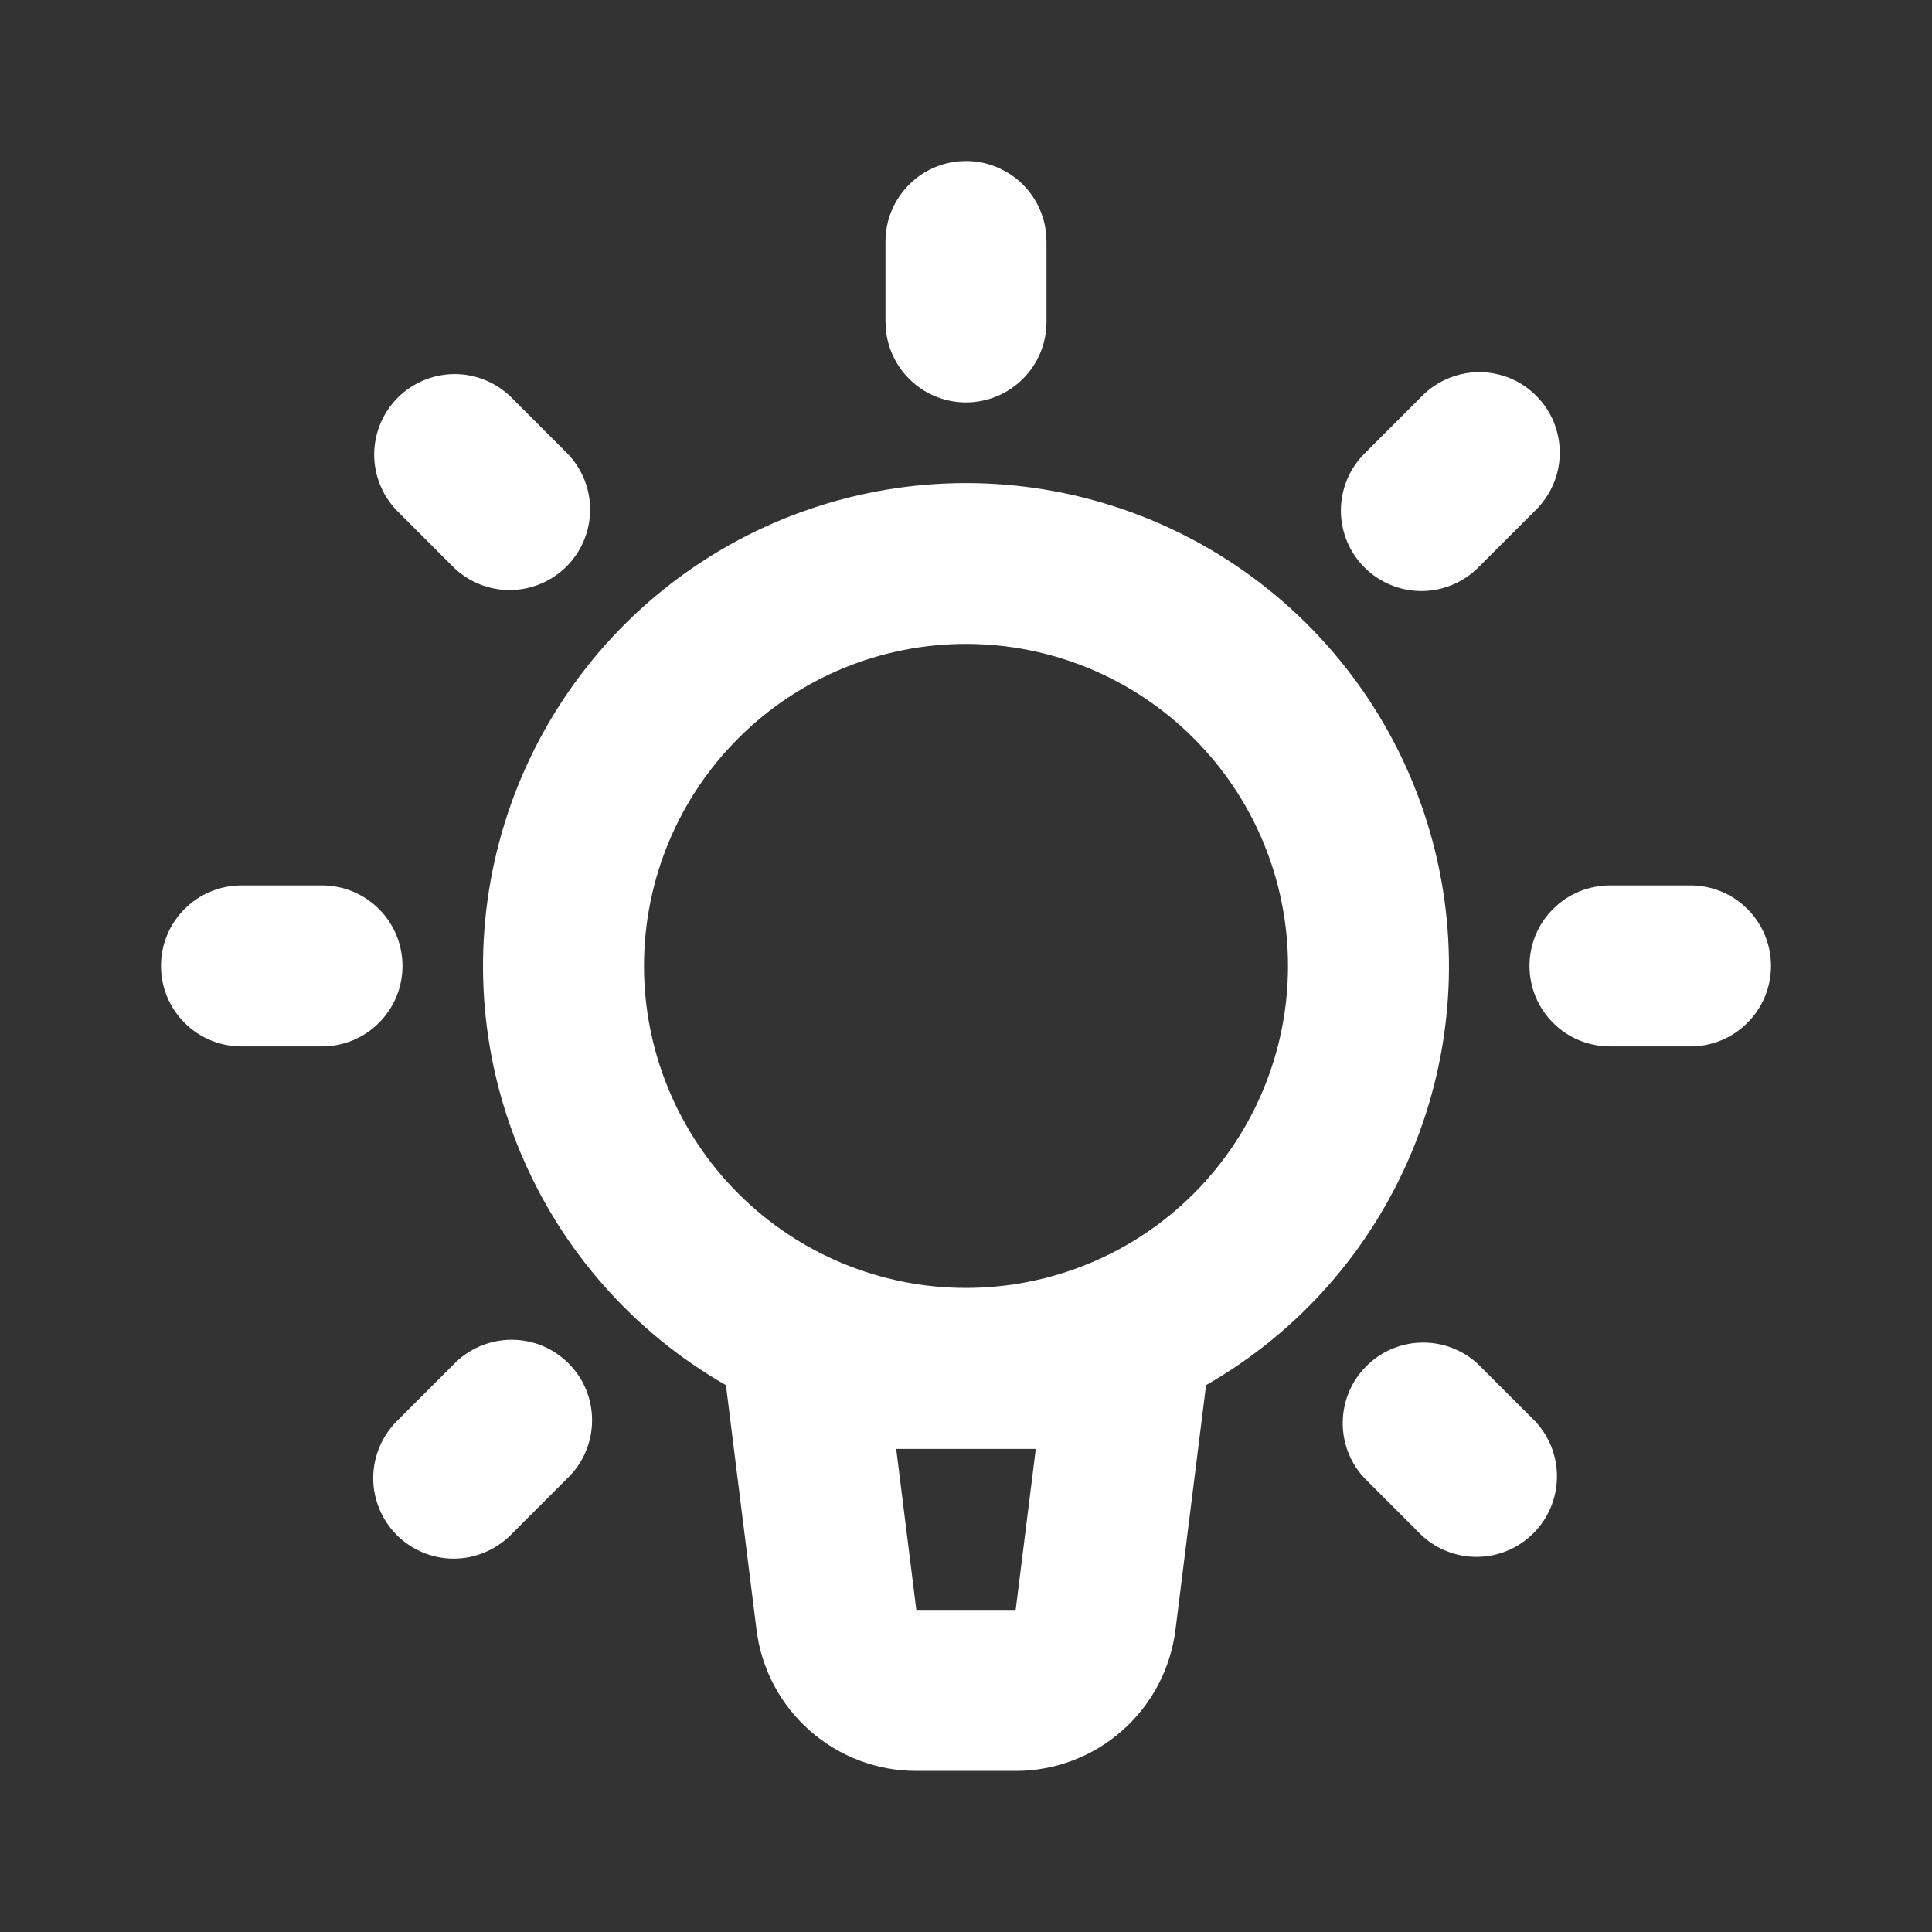 <svg width="24" height="24" viewBox="0 0 24 24" fill="none" xmlns="http://www.w3.org/2000/svg">
<rect x="0" y="0" width="24" height="24" fill="#333333" stroke="none"/>
<g clip-path="url(#clip0_0_292)">
<path fill-rule="evenodd" clip-rule="evenodd" d="M12 4.999C11.755 4.999 11.519 4.909 11.336 4.746C11.153 4.584 11.036 4.359 11.007 4.116L11 3.999L11 2.999C11 2.744 11.098 2.499 11.273 2.314C11.448 2.128 11.687 2.017 11.941 2.002C12.196 1.987 12.446 2.07 12.642 2.233C12.837 2.397 12.963 2.629 12.993 2.882L13 2.999L13 3.999C13 4.264 12.895 4.519 12.707 4.706C12.52 4.894 12.265 4.999 12 4.999ZM16.95 7.049C16.762 6.861 16.657 6.607 16.657 6.342C16.657 6.077 16.762 5.823 16.95 5.635L17.657 4.928C17.749 4.833 17.86 4.756 17.982 4.704C18.104 4.652 18.235 4.624 18.368 4.623C18.5 4.622 18.632 4.647 18.755 4.697C18.878 4.747 18.989 4.822 19.083 4.916C19.177 5.01 19.252 5.121 19.302 5.244C19.352 5.367 19.377 5.499 19.376 5.631C19.375 5.764 19.348 5.895 19.295 6.017C19.243 6.139 19.166 6.25 19.071 6.342L18.364 7.049C18.177 7.236 17.922 7.342 17.657 7.342C17.392 7.342 17.137 7.236 16.95 7.049ZM5.636 7.049L4.929 6.342C4.747 6.153 4.646 5.901 4.648 5.639C4.651 5.376 4.756 5.126 4.941 4.94C5.127 4.755 5.377 4.65 5.64 4.647C5.902 4.645 6.154 4.746 6.343 4.928L7.05 5.635C7.232 5.824 7.333 6.076 7.331 6.338C7.328 6.601 7.223 6.851 7.038 7.037C6.852 7.222 6.602 7.327 6.339 7.33C6.077 7.332 5.825 7.231 5.636 7.049ZM11.383 21.999C10.895 21.999 10.425 21.821 10.059 21.498C9.694 21.176 9.458 20.731 9.398 20.247L9.018 17.207C7.87 16.55 6.972 15.532 6.463 14.311C5.953 13.09 5.862 11.736 6.202 10.458C6.542 9.18 7.295 8.05 8.343 7.244C9.392 6.438 10.677 6.001 12 6.001C13.323 6.001 14.608 6.438 15.657 7.244C16.705 8.05 17.458 9.18 17.798 10.458C18.138 11.736 18.047 13.09 17.537 14.311C17.028 15.532 16.13 16.55 14.982 17.207L14.602 20.247C14.541 20.731 14.306 21.176 13.941 21.498C13.575 21.821 13.105 21.999 12.617 21.999L11.383 21.999ZM12 15.999C13.061 15.999 14.078 15.578 14.828 14.828C15.579 14.077 16 13.06 16 11.999C16 10.938 15.579 9.921 14.828 9.171C14.078 8.42 13.061 7.999 12 7.999C10.939 7.999 9.922 8.42 9.172 9.171C8.421 9.921 8 10.938 8 11.999C8 13.06 8.421 14.077 9.172 14.827C9.922 15.578 10.939 15.999 12 15.999ZM20 12.999C19.735 12.999 19.48 12.894 19.293 12.706C19.105 12.519 19 12.264 19 11.999C19 11.734 19.105 11.479 19.293 11.292C19.48 11.104 19.735 10.999 20 10.999L21 10.999C21.265 10.999 21.52 11.104 21.707 11.292C21.895 11.479 22 11.734 22 11.999C22 12.264 21.895 12.519 21.707 12.706C21.52 12.894 21.265 12.999 21 12.999L20 12.999ZM3 12.999C2.735 12.999 2.48 12.894 2.293 12.706C2.105 12.519 2 12.264 2 11.999C2 11.734 2.105 11.479 2.293 11.292C2.48 11.104 2.735 10.999 3 10.999L4 10.999C4.265 10.999 4.52 11.104 4.707 11.292C4.895 11.479 5 11.734 5 11.999C5 12.264 4.895 12.519 4.707 12.706C4.52 12.894 4.265 12.999 4 12.999L3 12.999ZM4.929 19.069C4.742 18.881 4.636 18.627 4.636 18.362C4.636 18.097 4.742 17.843 4.929 17.655L5.636 16.948C5.728 16.852 5.839 16.776 5.961 16.724C6.083 16.672 6.214 16.644 6.347 16.643C6.479 16.642 6.611 16.667 6.734 16.717C6.857 16.767 6.968 16.842 7.062 16.936C7.156 17.029 7.231 17.141 7.281 17.264C7.331 17.387 7.356 17.519 7.355 17.651C7.354 17.784 7.327 17.915 7.274 18.037C7.222 18.159 7.146 18.27 7.05 18.362L6.343 19.069C6.155 19.256 5.901 19.362 5.636 19.362C5.371 19.362 5.117 19.256 4.929 19.069ZM17.657 19.069L16.95 18.362C16.772 18.173 16.675 17.921 16.68 17.662C16.684 17.402 16.789 17.154 16.973 16.971C17.156 16.787 17.404 16.682 17.664 16.678C17.924 16.674 18.175 16.771 18.364 16.949L19.071 17.656C19.249 17.846 19.346 18.097 19.341 18.356C19.337 18.616 19.232 18.864 19.048 19.047C18.865 19.231 18.617 19.336 18.357 19.34C18.097 19.344 17.846 19.247 17.657 19.069ZM11.383 19.999L12.617 19.999L12.867 17.999L11.133 17.999L11.383 19.999Z" fill="white"/>
</g>
<defs>
<clipPath id="clip0_0_292">
<rect width="24" height="24" fill="white"/>
</clipPath>
</defs>
</svg>
